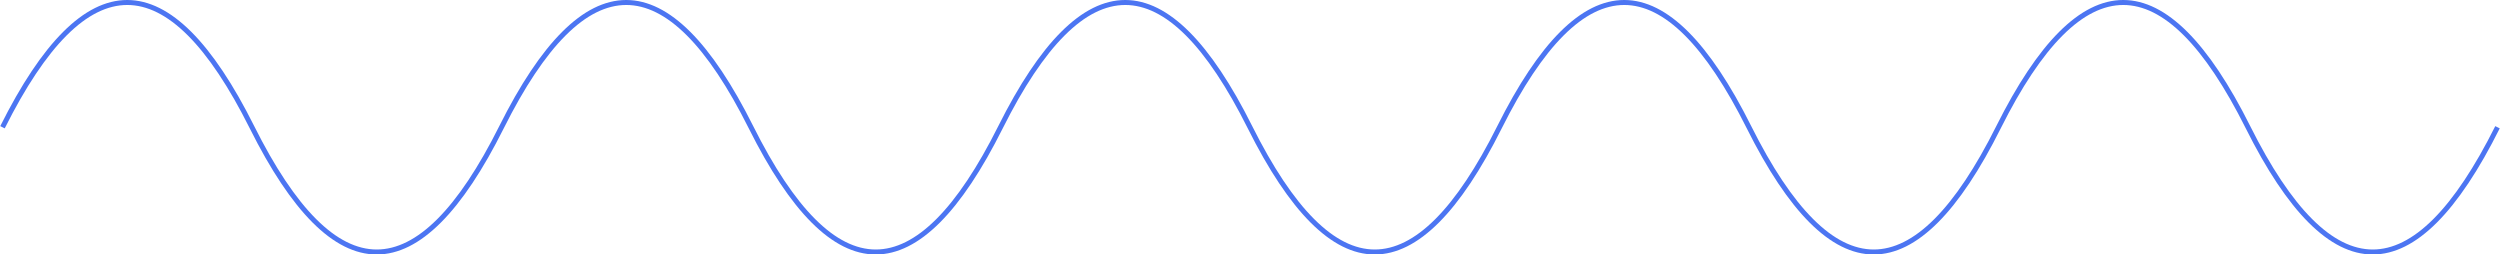 <svg width="1002" height="102" viewBox="0 0 1002 102" fill="none" xmlns="http://www.w3.org/2000/svg">
<path d="M1 51C34.333 -15.667 67.667 -15.667 101 51C134.333 117.667 167.667 117.667 201 51C234.333 -15.667 267.667 -15.667 301 51C334.333 117.667 367.667 117.667 401 51C434.333 -15.667 467.667 -15.667 501 51C534.333 117.667 567.667 117.667 601 51C634.333 -15.667 667.667 -15.667 701 51C734.333 117.667 767.667 117.667 801 51C834.333 -15.667 867.667 -15.667 901 51C934.333 117.667 967.667 117.667 1001 51" stroke="#4C75F2" stroke-width="2"/>
</svg>

